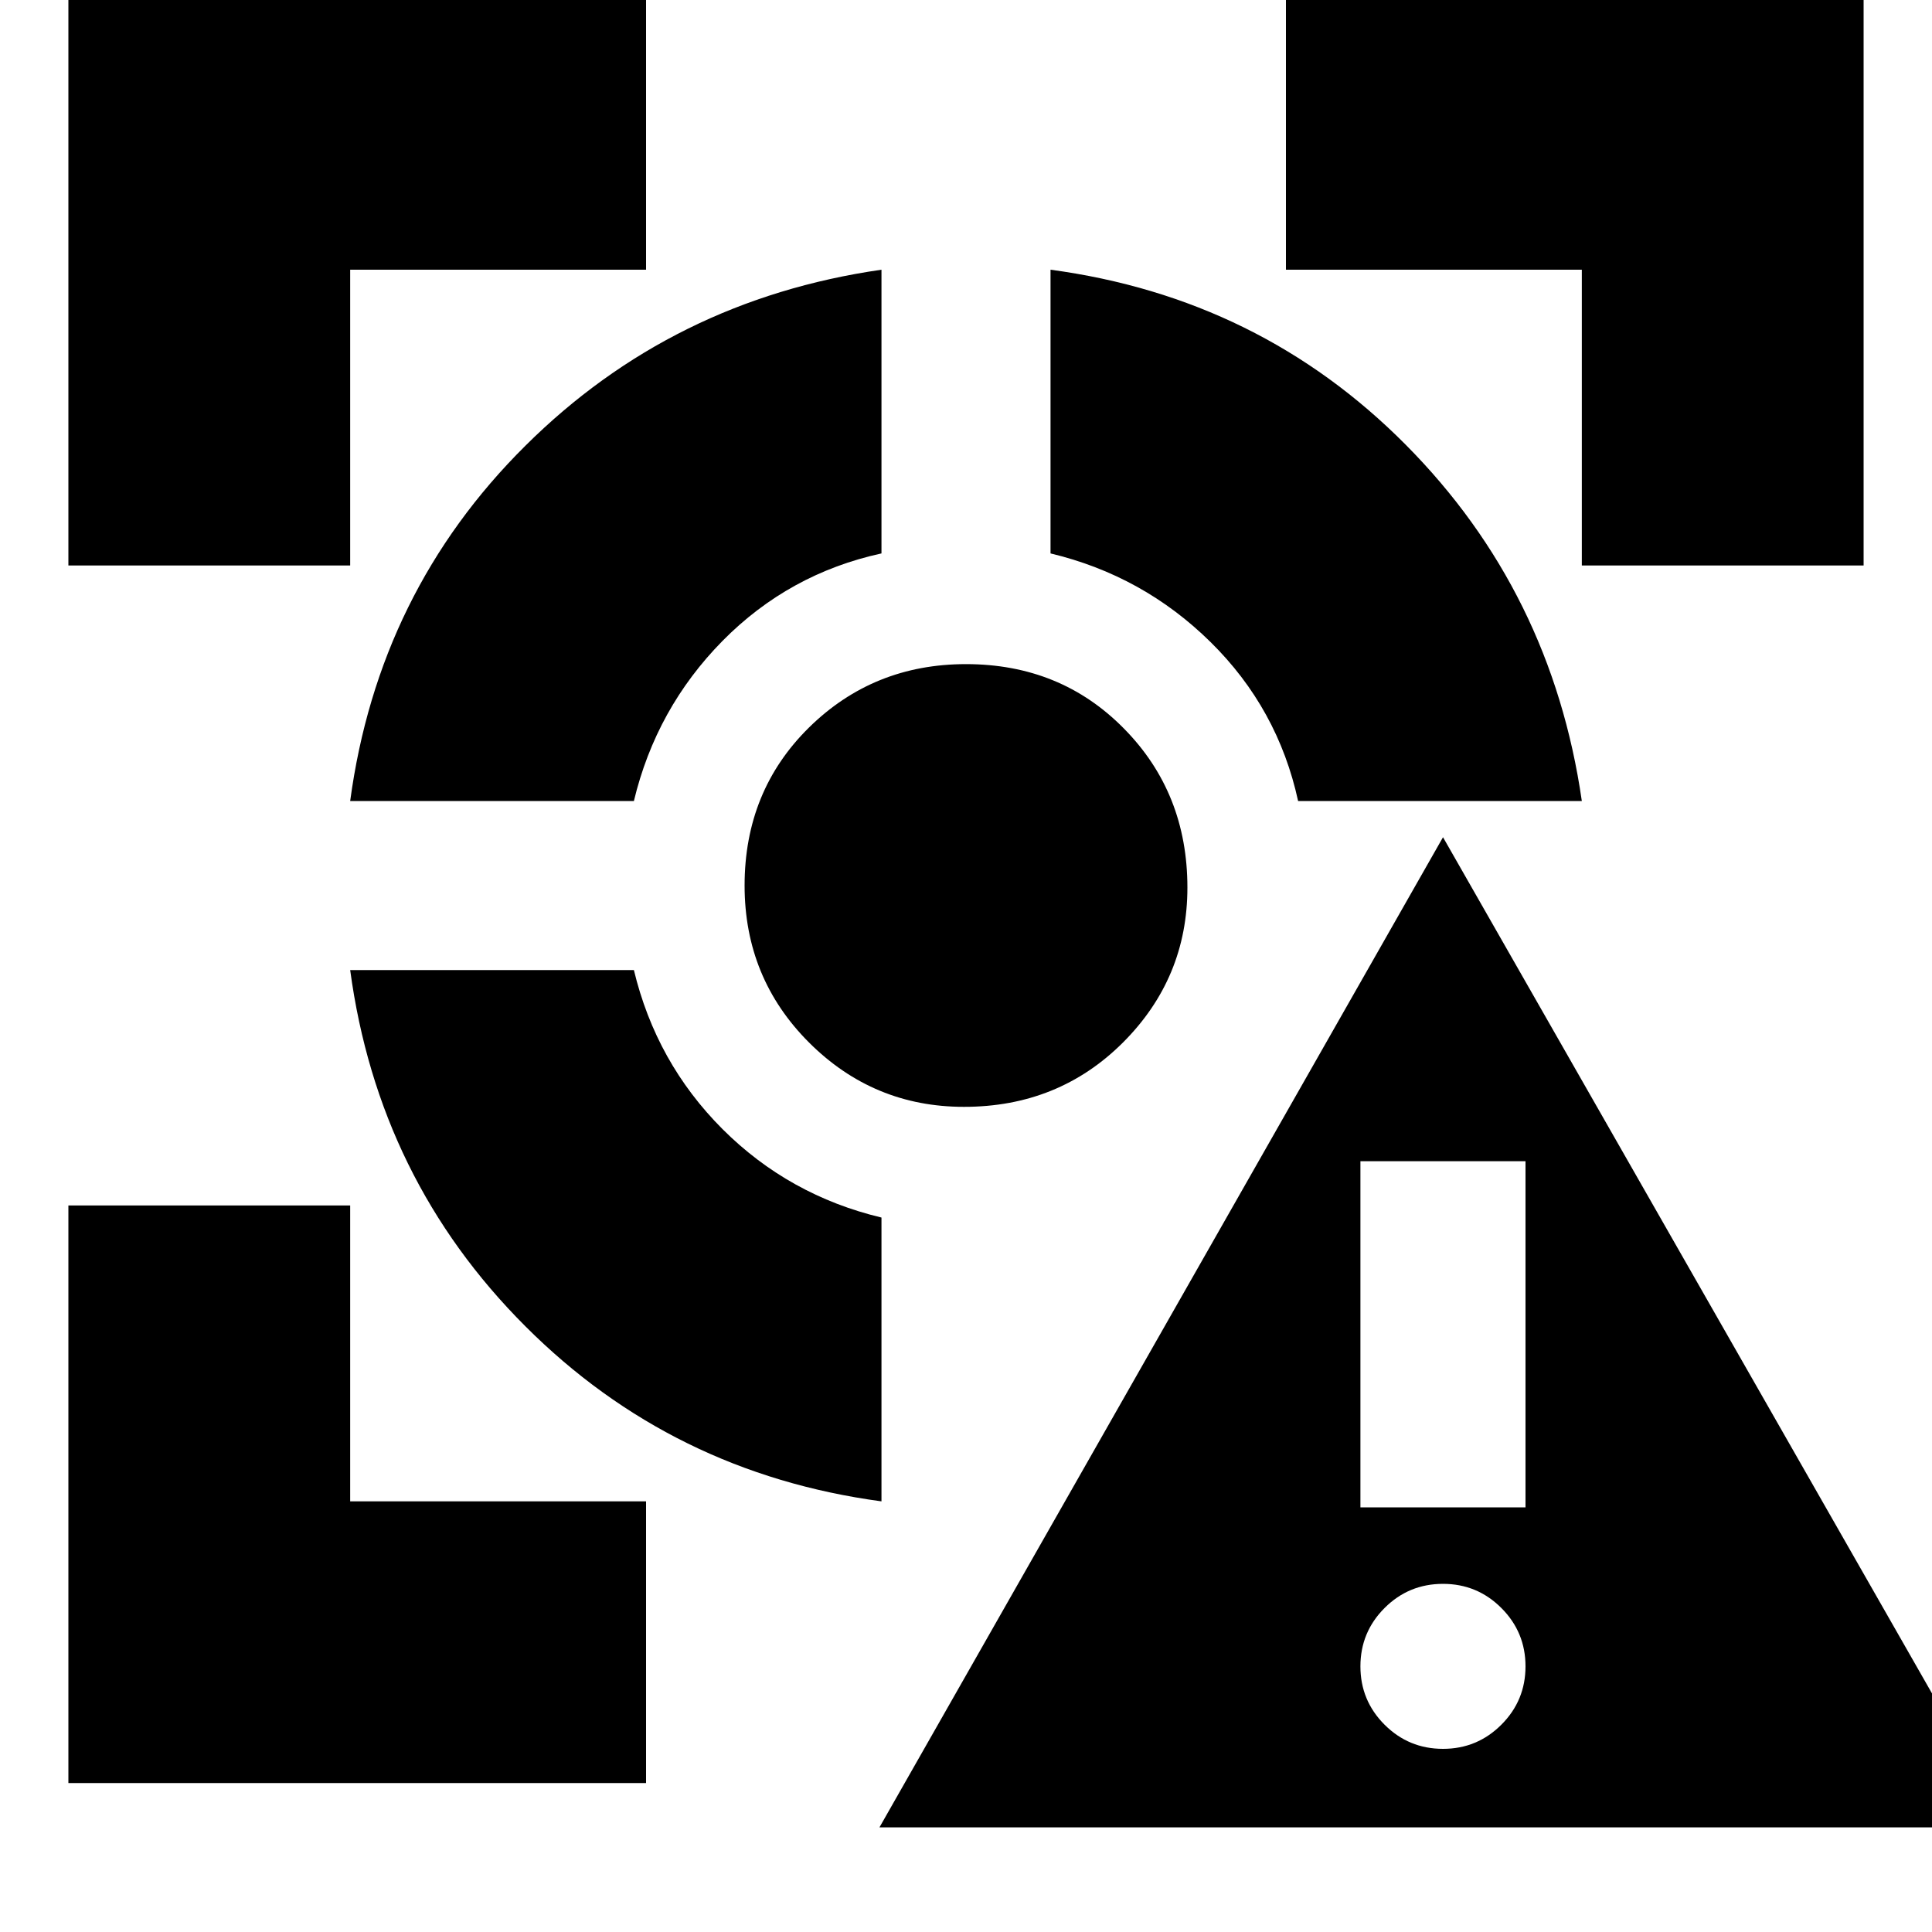 <svg xmlns="http://www.w3.org/2000/svg" height="20" width="20"><path d="m9.104 18.917 5.834-10.25 5.854 10.25Zm5.834-.813q.354 0 .604-.25t.25-.604q0-.354-.25-.604t-.604-.25q-.355 0-.605.25t-.25.604q0 .354.25.604t.605.25Zm-.855-2.5h1.709v-3.583h-1.709ZM3.625 10.042h2.937q.23.958.917 1.646.688.687 1.646.916v2.938q-2.167-.292-3.687-1.813-1.521-1.521-1.813-3.687Zm5.5-7.25v2.937q-.958.209-1.646.906-.687.698-.917 1.657H3.625q.292-2.167 1.813-3.677 1.52-1.511 3.687-1.823ZM10 6.875q.979 0 1.635.667.657.666.657 1.646 0 .937-.667 1.604-.667.666-1.646.666-.937 0-1.604-.666-.667-.667-.667-1.625 0-.979.667-1.636.667-.656 1.625-.656Zm.875-4.083q2.167.291 3.677 1.812 1.51 1.521 1.823 3.688h-2.937q-.209-.959-.907-1.646-.698-.688-1.656-.917ZM.708 5.854V-.125h5.98v2.917H3.625v3.062Zm5.98 12.604H.708v-5.979h2.917v3.063h3.063Zm9.687-12.604V2.792h-3.063V-.125h5.98v5.979Z"/></svg>